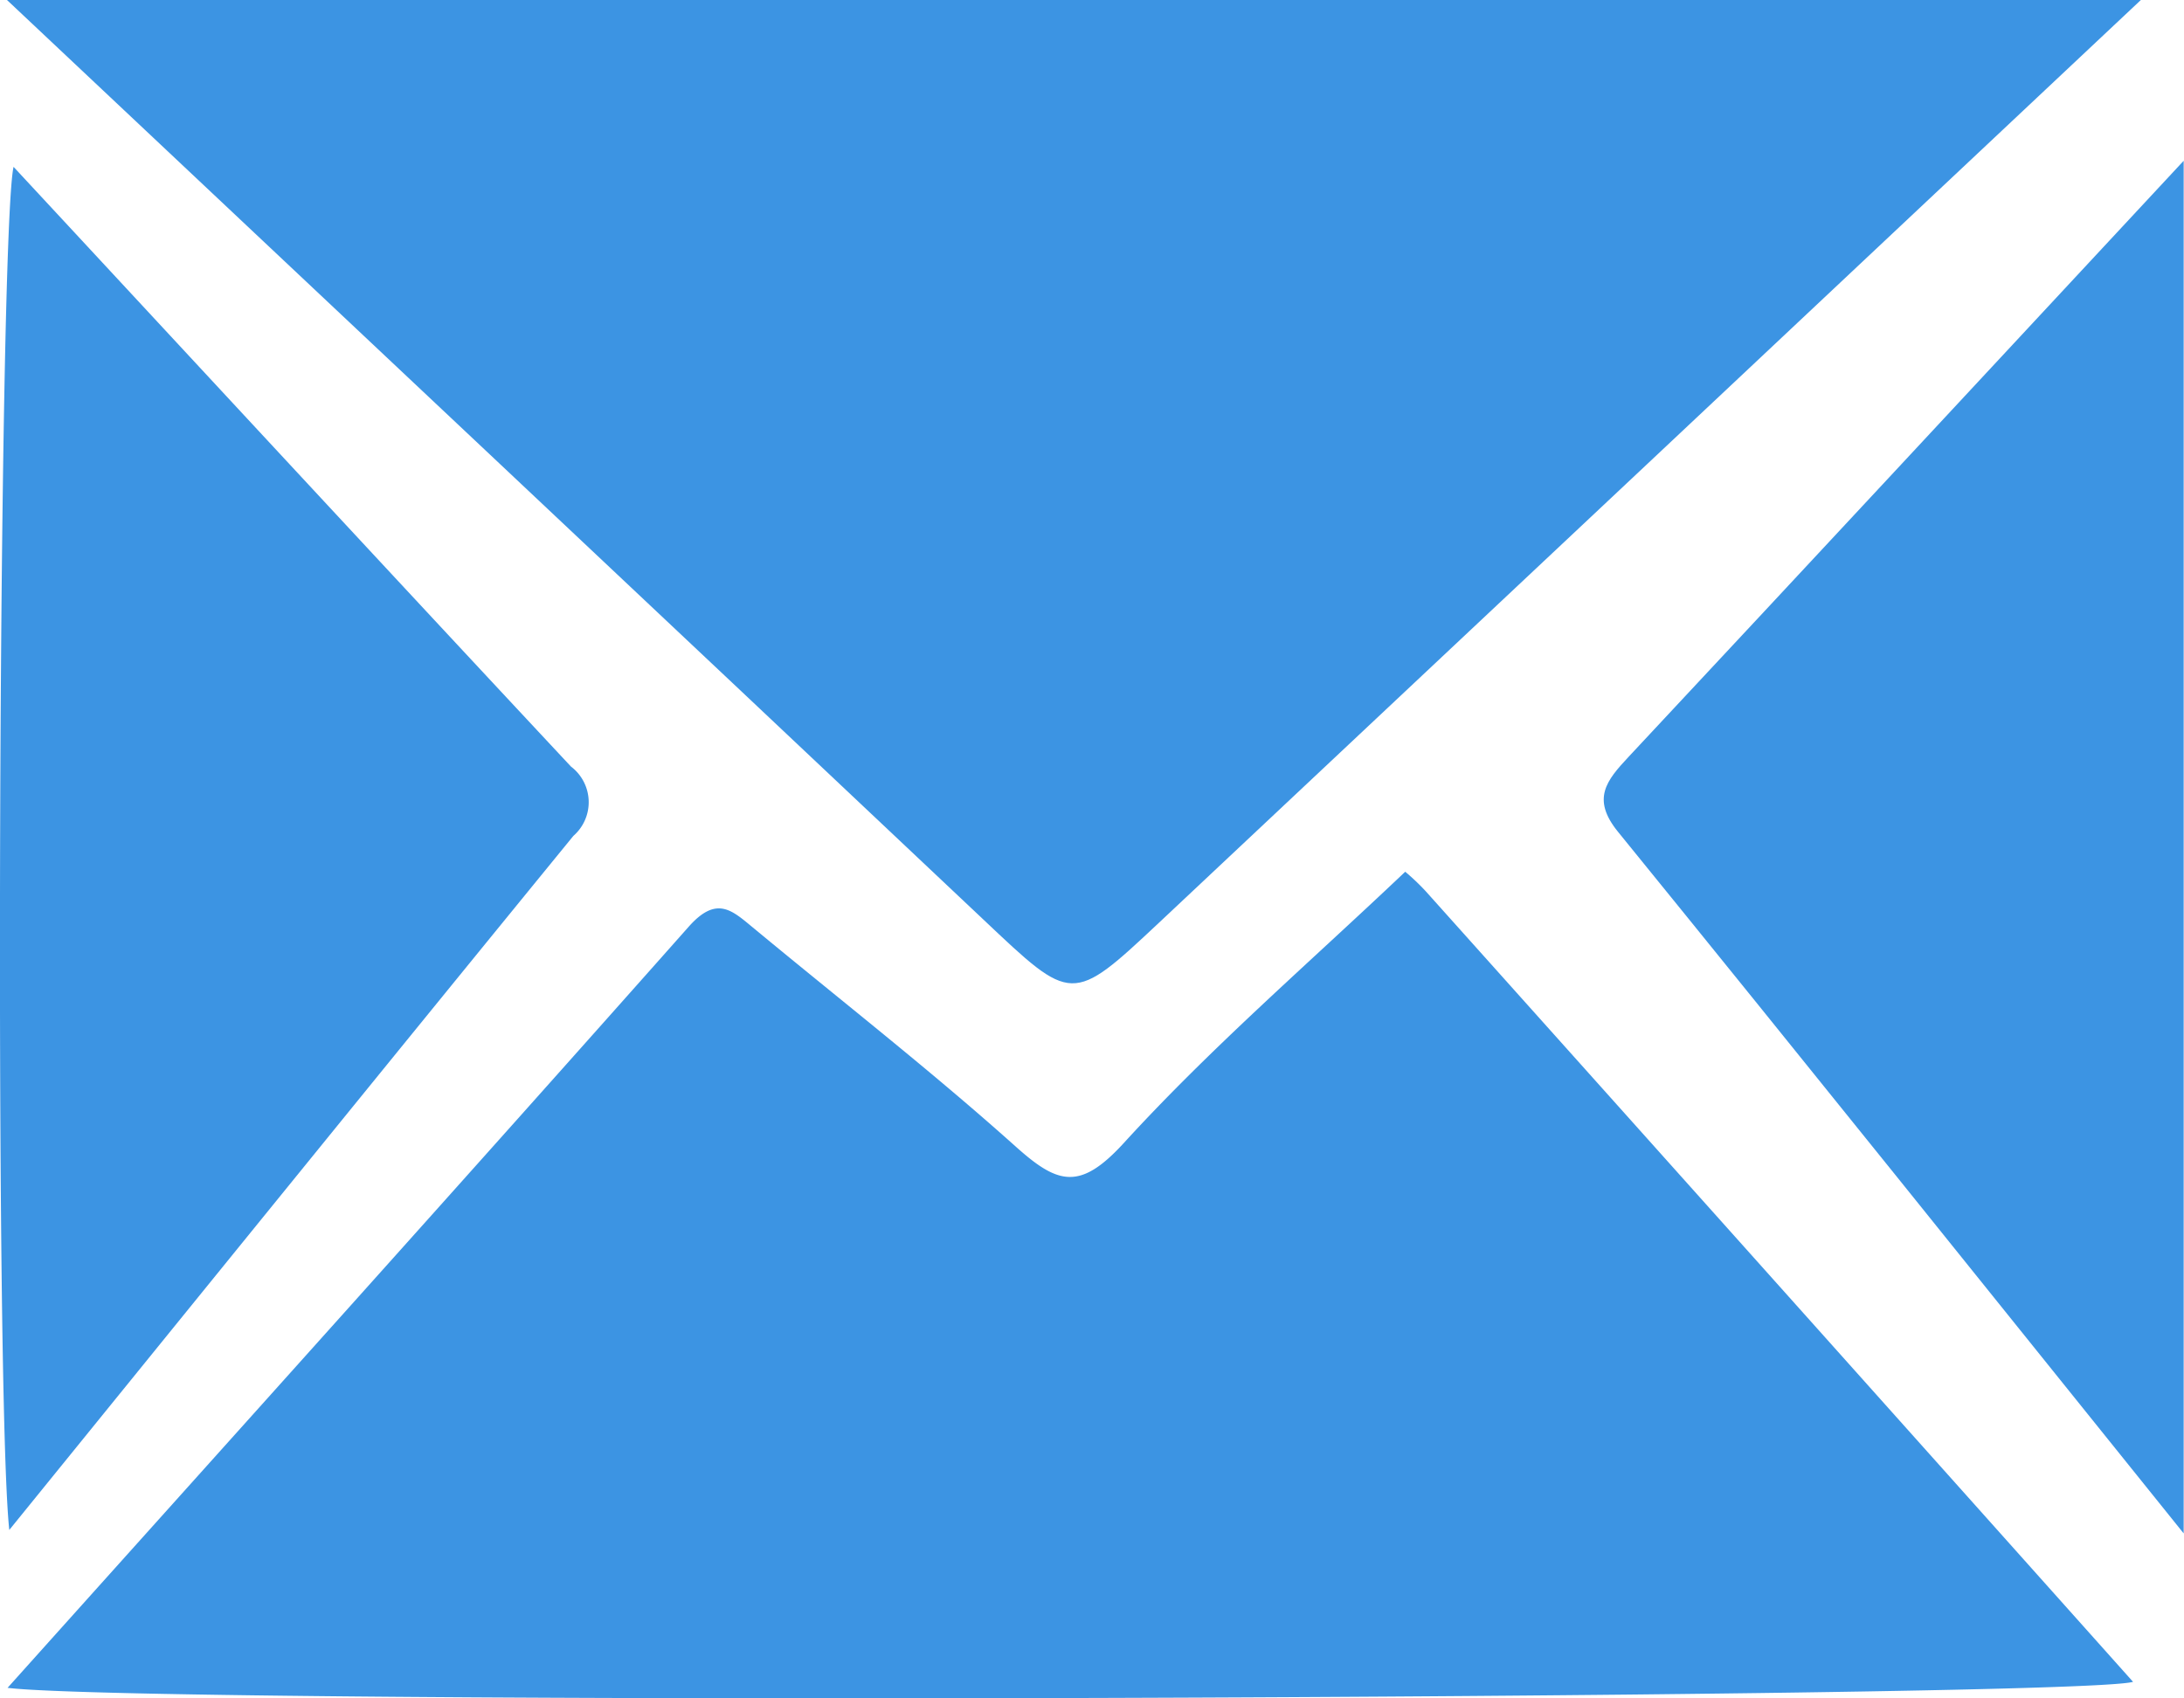 <svg id="Group_2793" data-name="Group 2793" xmlns="http://www.w3.org/2000/svg" width="26.58" height="20.673" viewBox="0 0 26.58 20.673">
  <path id="Path_18" data-name="Path 18" d="M244.161-1762.545c-4.056,3.813-8,7.523-11.947,11.229-1.066,1-1.059.985-2.139-.035-3.914-3.695-7.835-7.381-11.885-11.195Z" transform="translate(-218.106 1762.545)" fill="#3c94e3"/>
  <path id="Path_19" data-name="Path 19" d="M218.207-1730.747c2.827-3.152,5.572-6.2,8.289-9.264.348-.393.536-.192.8.024,1.062.88,2.152,1.73,3.179,2.65.513.46.782.544,1.319-.044,1.06-1.161,2.259-2.195,3.423-3.3a2.778,2.778,0,0,1,.251.239q4.3,4.8,8.607,9.622C243.329-1730.61,219.974-1730.532,218.207-1730.747Z" transform="translate(-218.115 1751.292)" fill="#3c94e3"/>
  <path id="Path_20" data-name="Path 20" d="M265.3-1741.8c-2.364-2.938-4.615-5.748-6.886-8.542-.324-.4-.138-.623.129-.909,2.217-2.373,4.427-4.752,6.757-7.257Z" transform="translate(-238.724 1760.465)" fill="#3c94e3"/>
  <path id="Path_21" data-name="Path 21" d="M218.131-1741.769c-.181-1.686-.132-15.758.052-16.592,2.281,2.457,4.527,4.883,6.784,7.3a.544.544,0,0,1,.029.844C222.739-1747.453,220.492-1744.679,218.131-1741.769Z" transform="translate(-218.018 1760.392)" fill="#3c94e3"/>
</svg>
